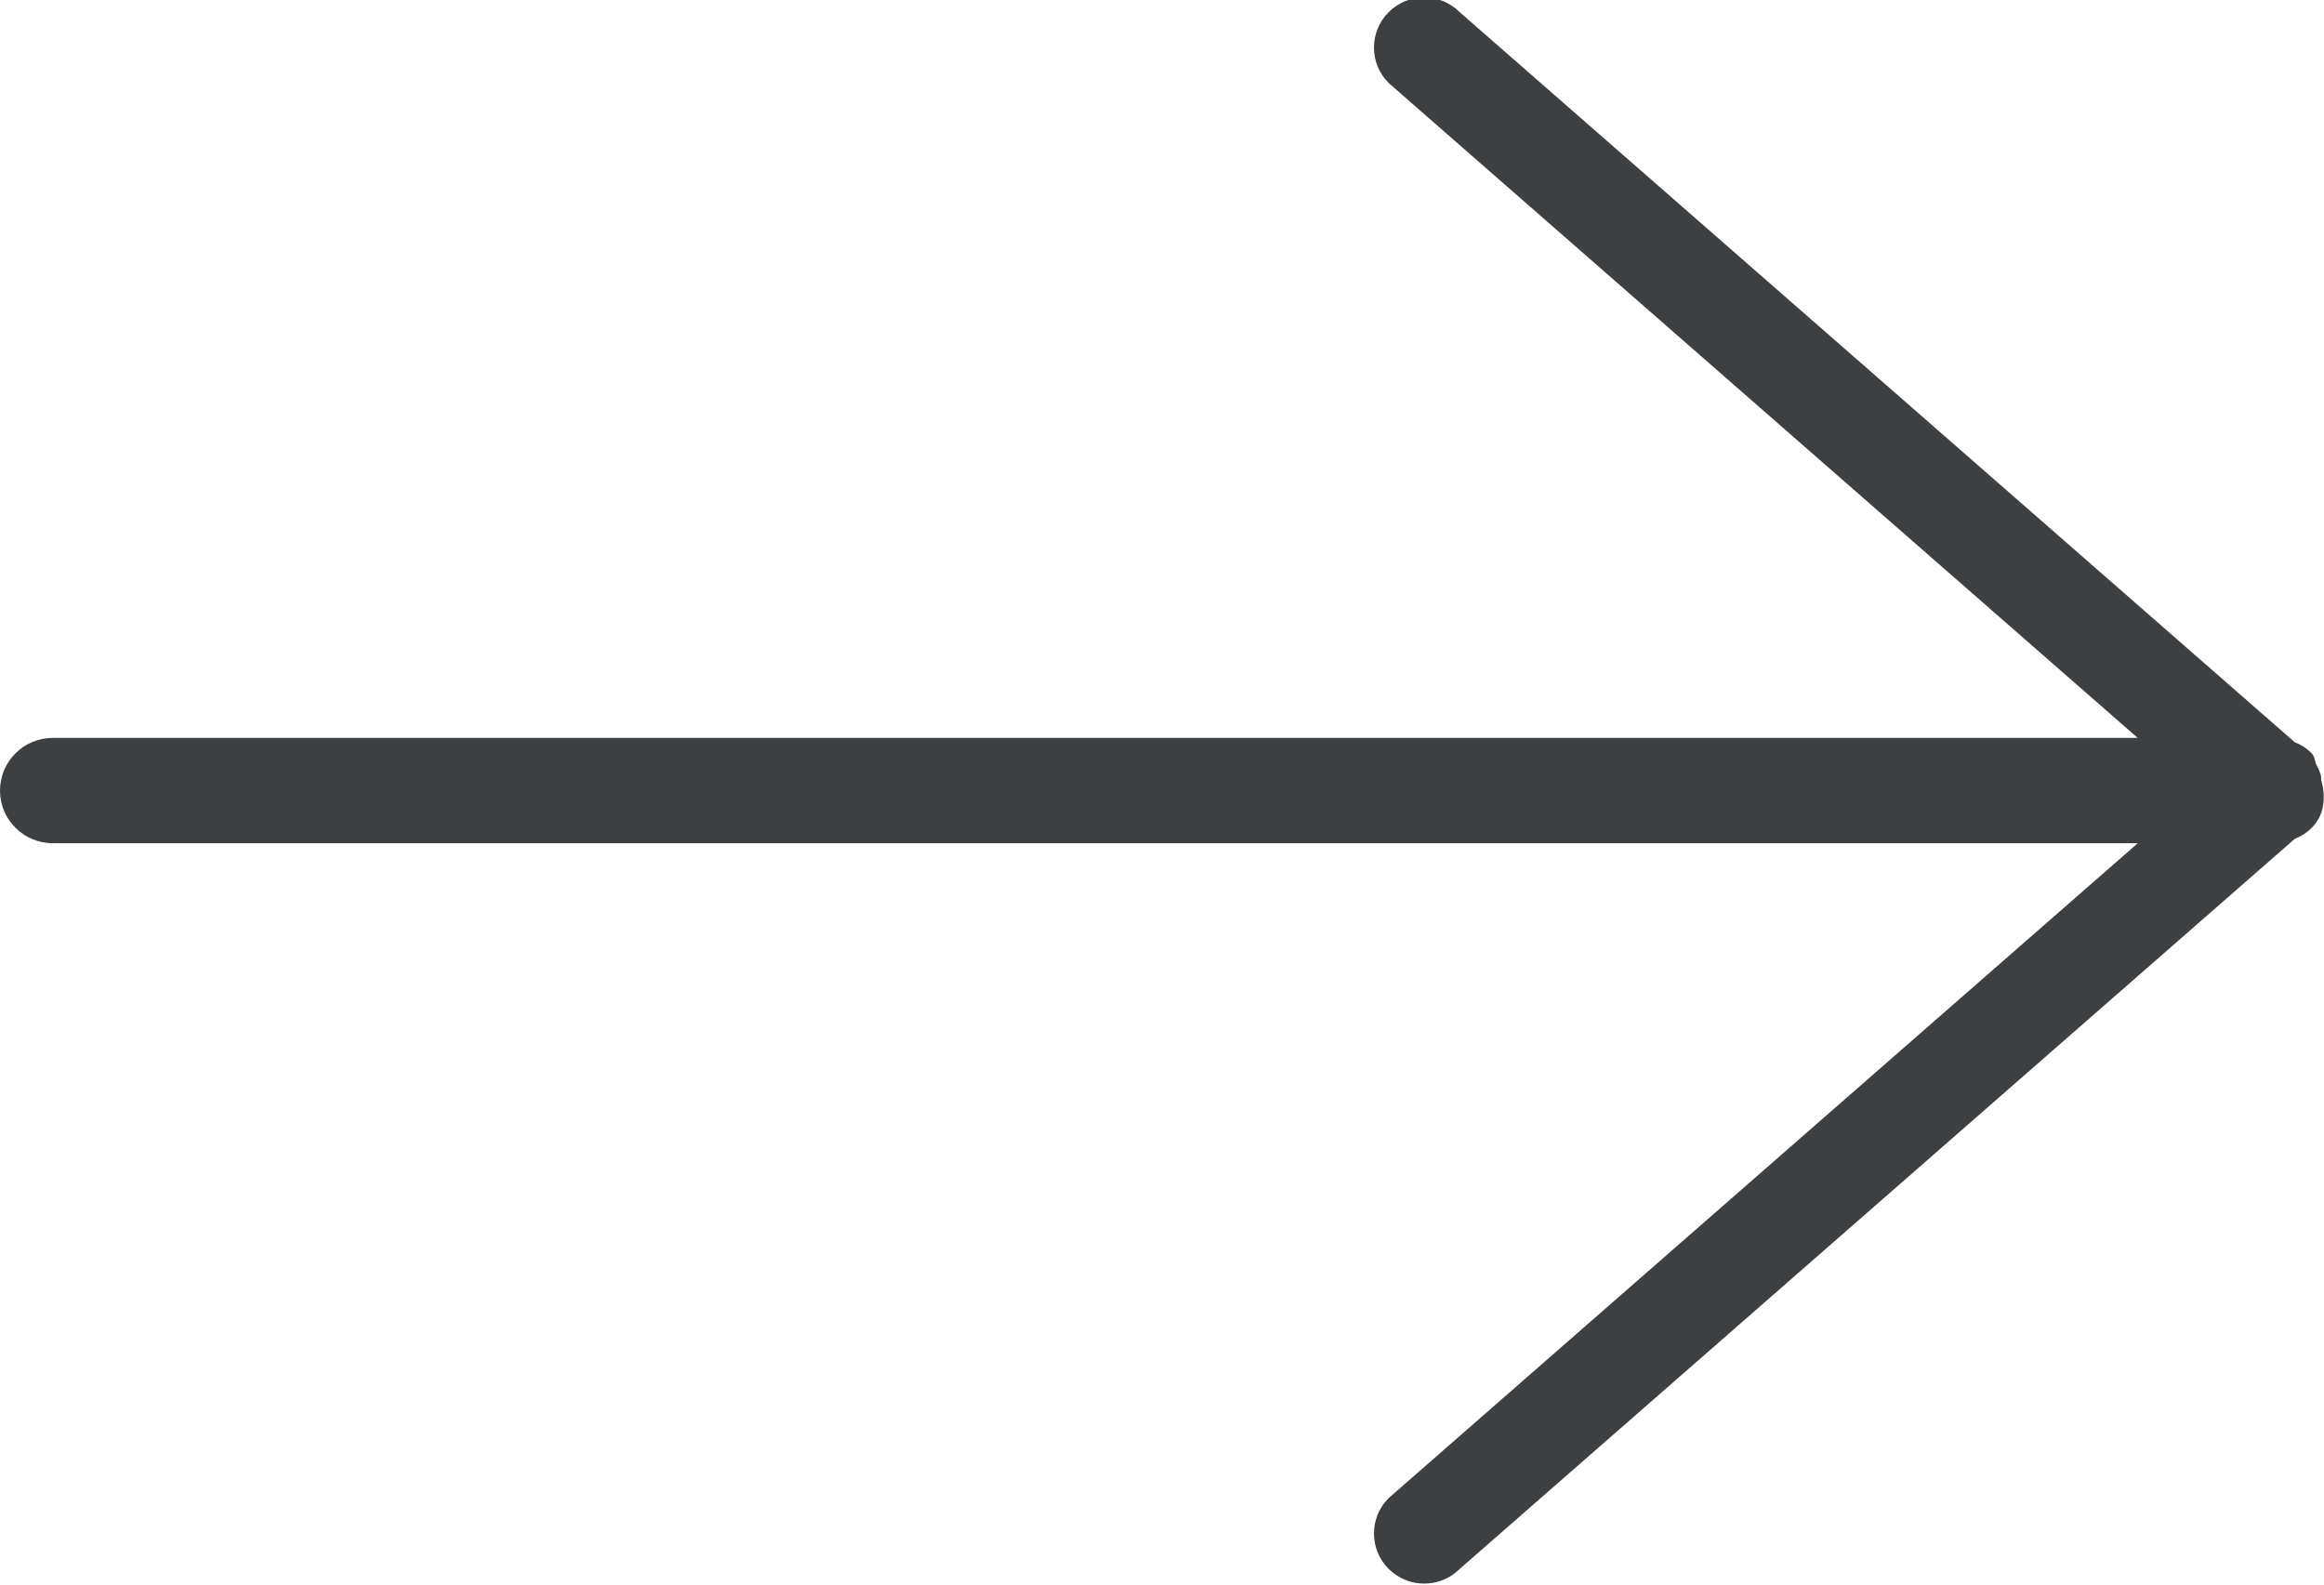<svg xmlns="http://www.w3.org/2000/svg" xmlns:xlink="http://www.w3.org/1999/xlink" preserveAspectRatio="xMidYMid" width="22" height="15" viewBox="0 0 22 15">
  <defs>
    <style>
      .cls-1 {
        fill: #3c4042;
        fill-rule: evenodd;
      }
    </style>
  </defs>
  <path d="M21.883,7.837 C21.836,7.884 21.781,7.918 21.723,7.941 L13.818,14.852 C13.632,15.037 13.332,15.037 13.146,14.852 C12.960,14.667 12.960,14.366 13.146,14.181 L20.237,7.982 L0.500,7.982 C0.224,7.982 -0.000,7.759 -0.000,7.484 C-0.000,7.208 0.224,6.985 0.500,6.985 L20.236,6.985 L13.146,0.786 C12.960,0.601 12.960,0.300 13.146,0.115 C13.332,-0.071 13.632,-0.071 13.818,0.115 L21.723,7.026 C21.781,7.048 21.836,7.083 21.883,7.131 C21.915,7.162 21.910,7.208 21.931,7.245 C21.948,7.276 21.961,7.308 21.971,7.342 C21.975,7.357 21.971,7.370 21.974,7.385 C22.018,7.543 22.008,7.712 21.883,7.837 Z" class="cls-1"/>
</svg>
